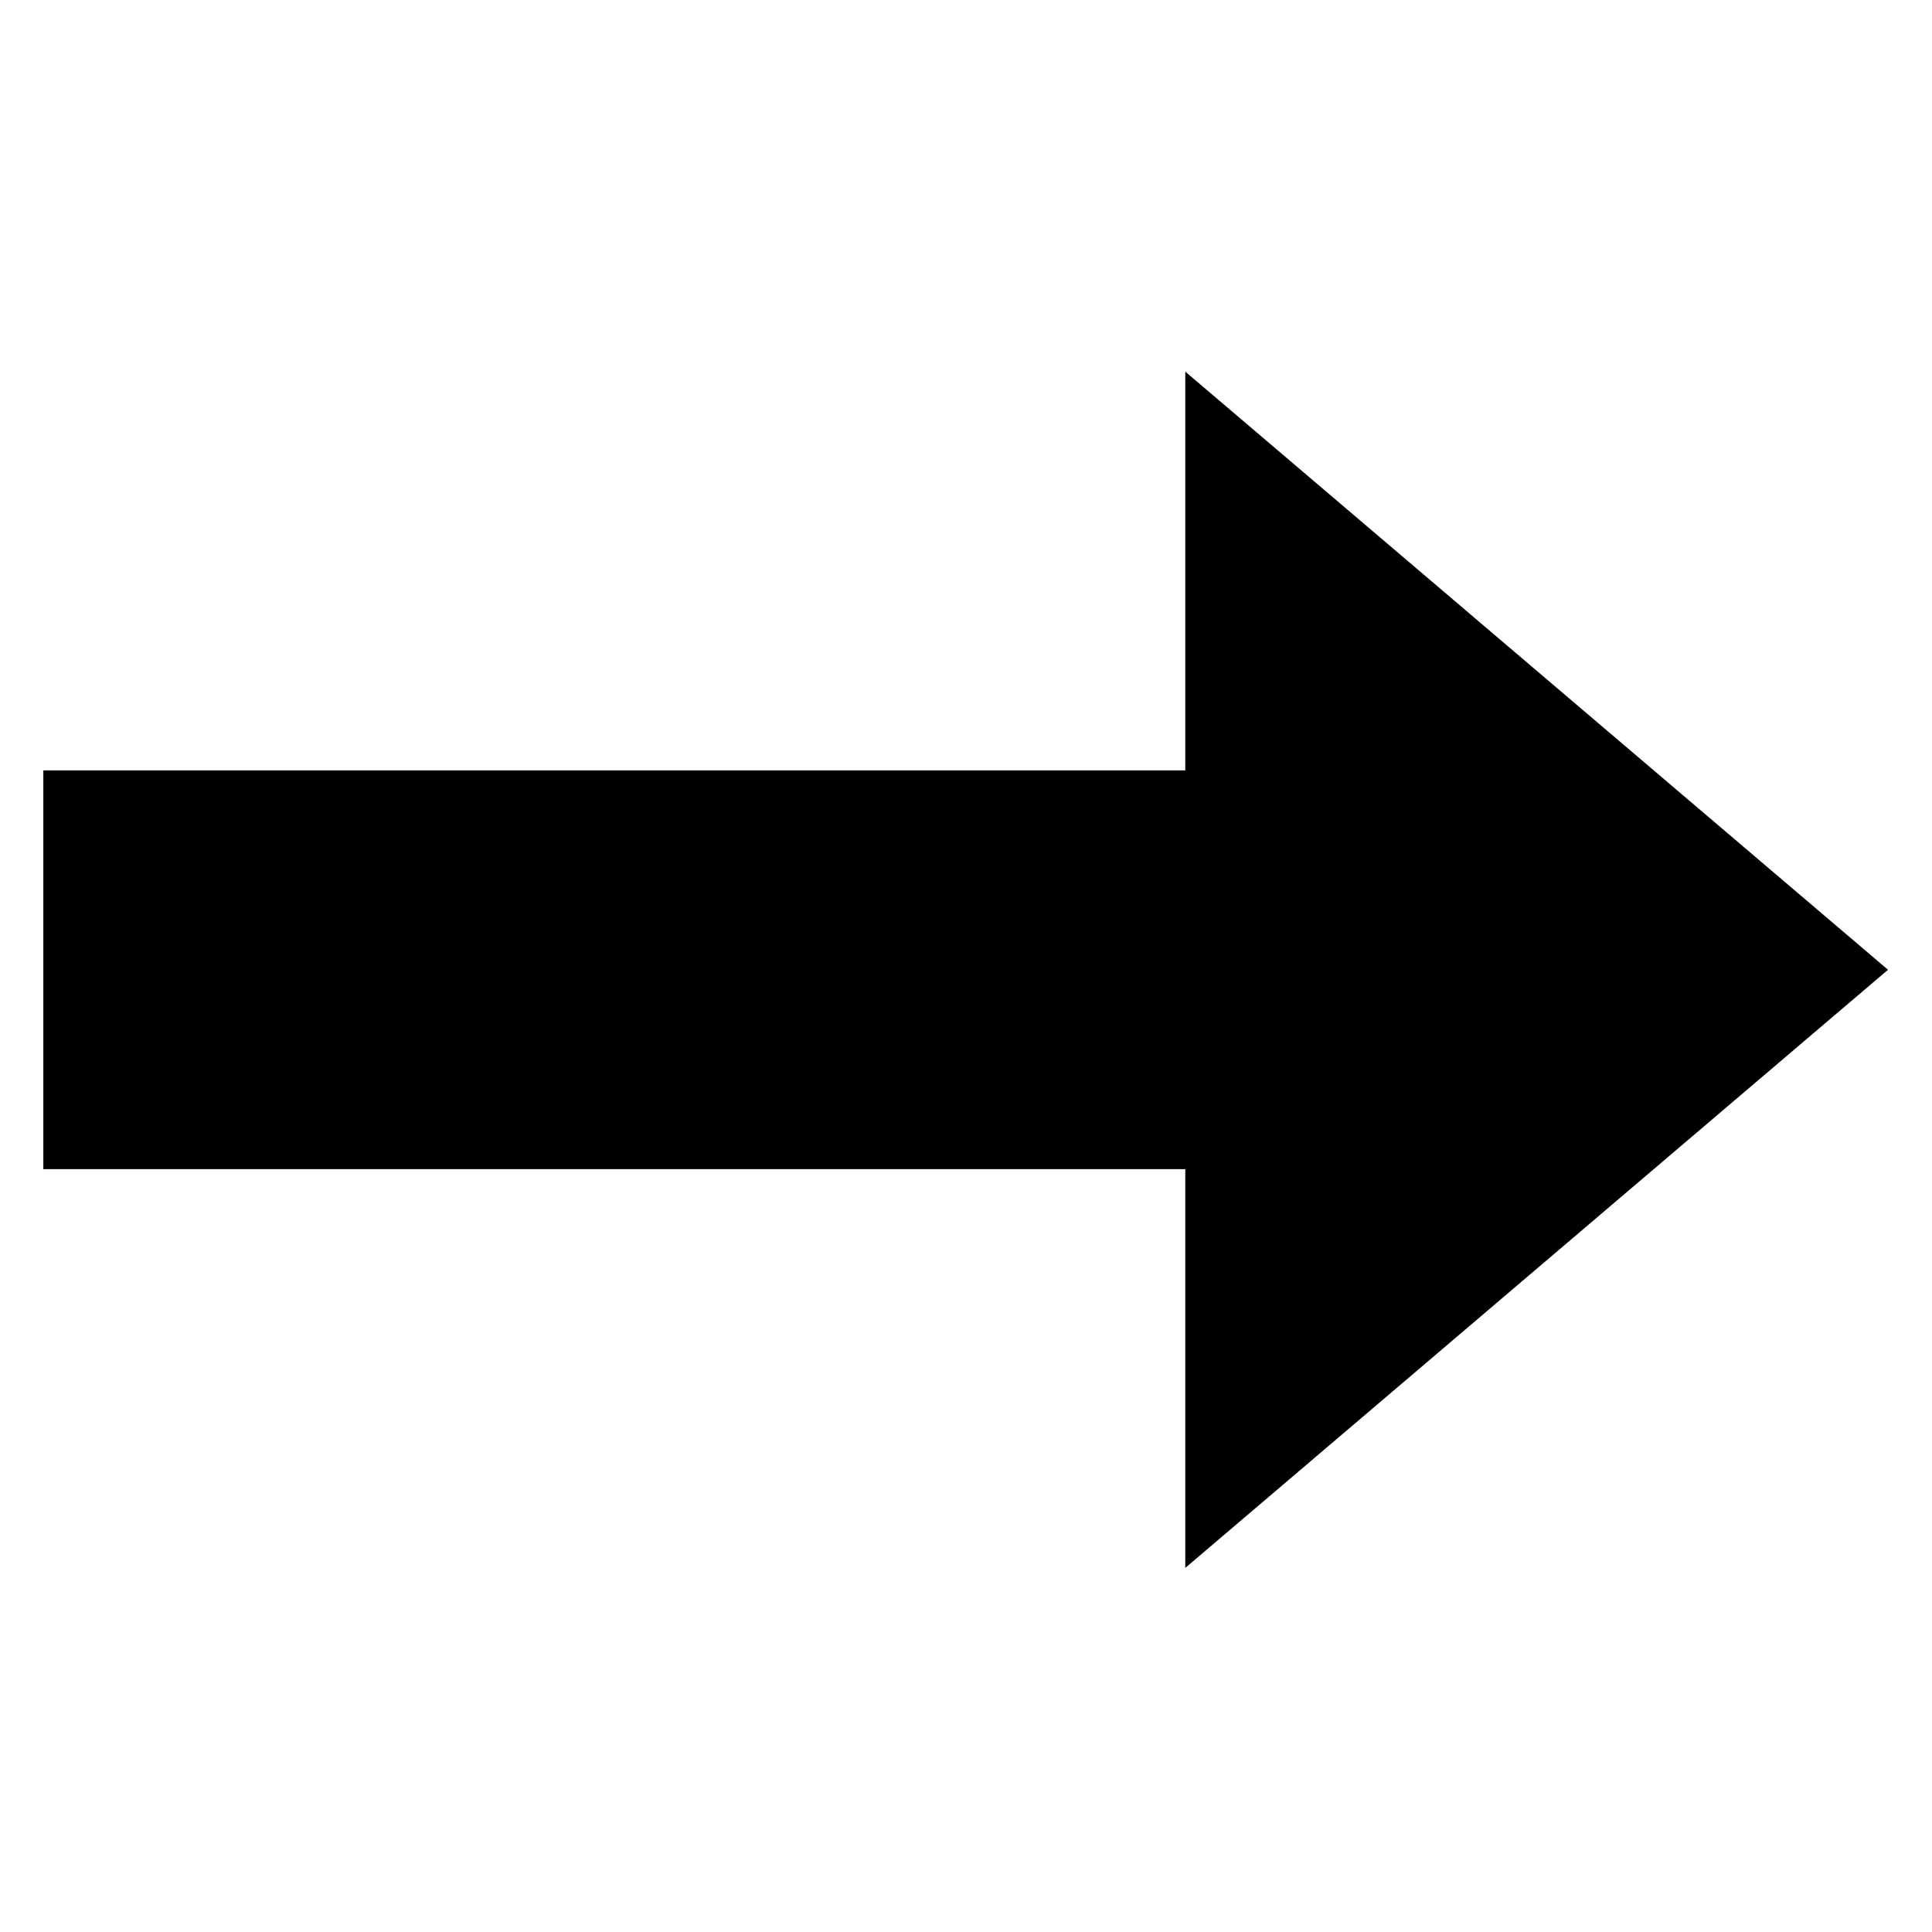 <svg version="1.1" xmlns="http://www.w3.org/2000/svg" viewBox="0 0 120.00 120.00">
<g transform="translate(0 0) scale(0.8,0.8)">
<g transform=" translate(2, 26.25) scale(0.682,0.774) translate(-188, -409)" style="fill-opacity:1.0;stroke-width:8.242;">
<path d="M 320,492.362 L 190,492.362 L 190,452.362 L 320,452.362 L 320,412.362 L 400,472.362 L 320,532.362 L 320,492.362 z"/>
</g>
</g>
</svg>
